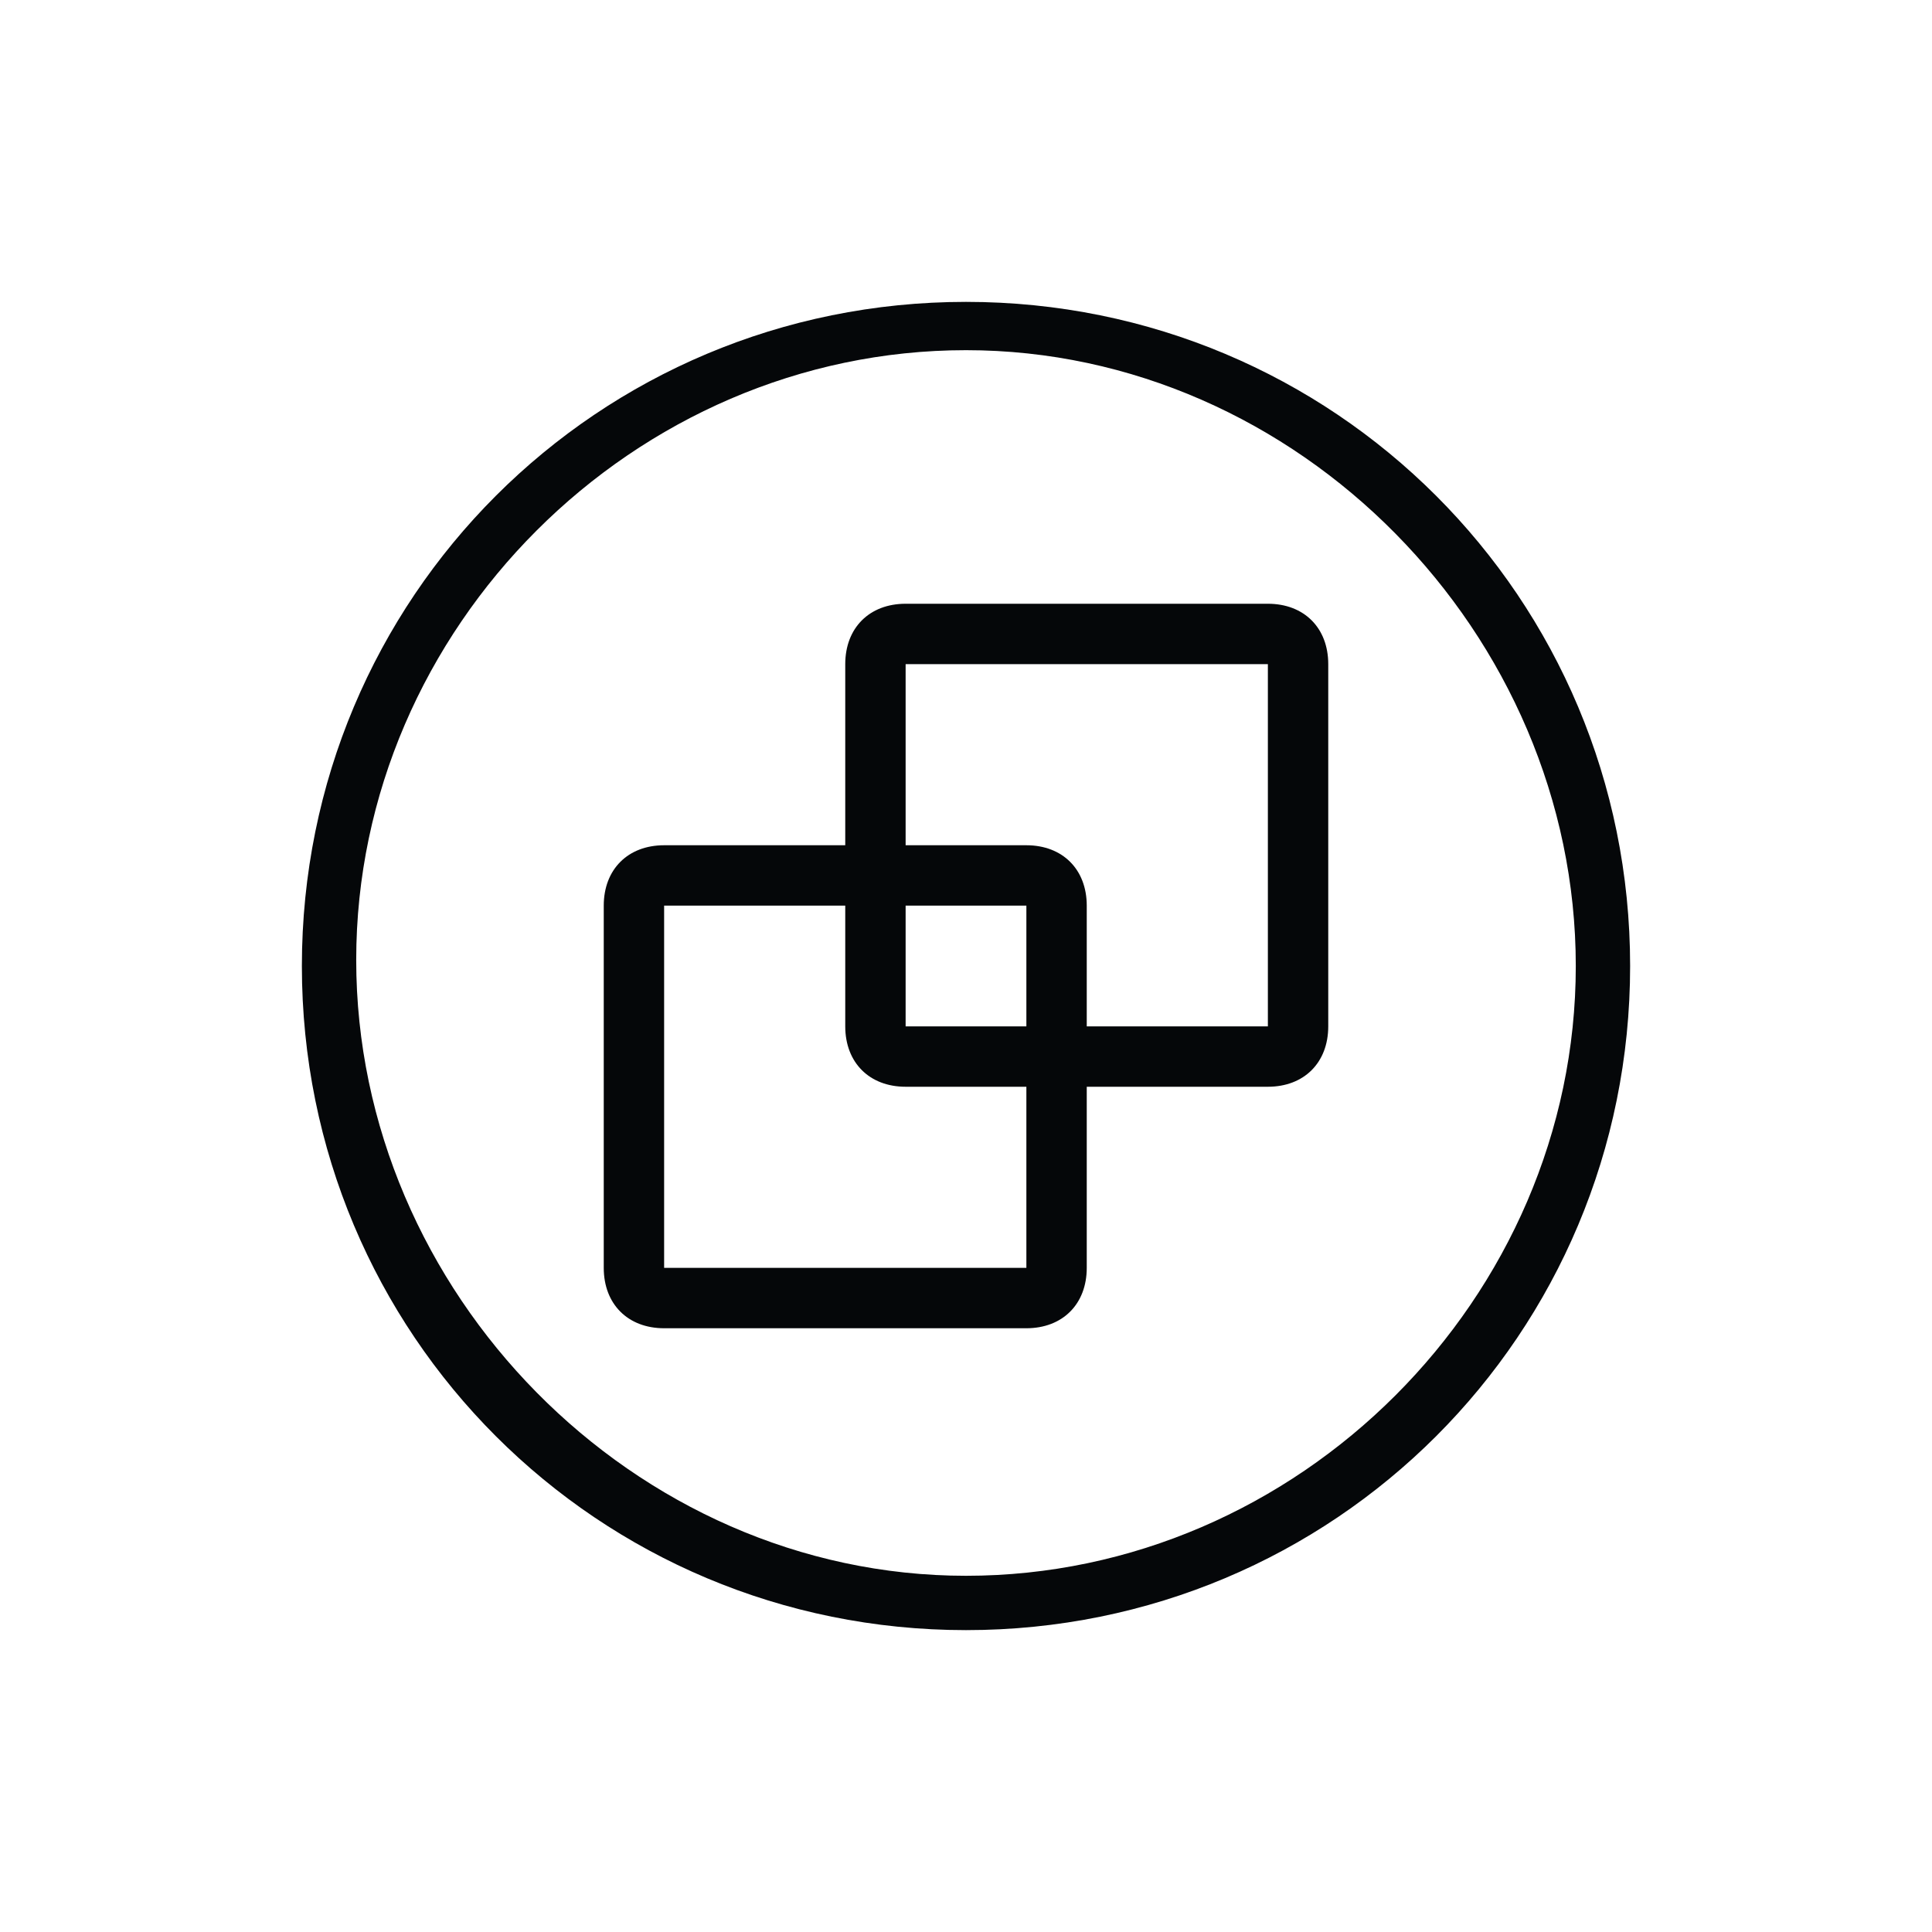 <?xml version="1.0" encoding="utf-8"?>
<!-- Generator: Adobe Illustrator 24.2.1, SVG Export Plug-In . SVG Version: 6.00 Build 0)  -->
<svg version="1.1" id="Layer_1" xmlns="http://www.w3.org/2000/svg" xmlns:xlink="http://www.w3.org/1999/xlink" x="0px" y="0px"
	 viewBox="0 0 32 32" style="enable-background:new 0 0 32 32;" xml:space="preserve">
<style type="text/css">
	.st0{fill:#4A4A4A;}
	.st1{fill:#050709;}
	.st2{fill:none;}
</style>
<path id="Path_148128" class="st0" d="M-483-65.6c-6.1,0-11,4.9-11,11s4.9,11,11,11s11-4.9,11-11S-476.9-65.6-483-65.6z M-483-44.5
	c-5.6,0-10.1-4.5-10.1-10.1s4.5-10.1,10.1-10.1s10.1,4.5,10.1,10.1l0,0C-472.9-49-477.4-44.5-483-44.5z"/>
<path id="Rectangle_147869" class="st0" d="M488.5,81.4h11c0.3,0,0.5,0.2,0.5,0.5l0,0c0,0.3-0.2,0.5-0.5,0.5h-11
	c-0.3,0-0.5-0.2-0.5-0.5l0,0C488,81.6,488.2,81.4,488.5,81.4z"/>
<path id="Rectangle_147870" class="st0" d="M490.5,85.4h7c0.3,0,0.5,0.2,0.5,0.5l0,0c0,0.3-0.2,0.5-0.5,0.5h-7
	c-0.3,0-0.5-0.2-0.5-0.5l0,0C490,85.6,490.2,85.4,490.5,85.4z"/>
<path id="Rectangle_147871" class="st0" d="M492.5,89.4h3c0.3,0,0.5,0.2,0.5,0.5l0,0c0,0.3-0.2,0.5-0.5,0.5h-3
	c-0.3,0-0.5-0.2-0.5-0.5l0,0C492,89.6,492.2,89.4,492.5,89.4z"/>
<path class="st1" d="M16,5C9.9,5,5,9.9,5,16c0,6.1,4.9,11,11,11s11-4.9,11-11C27,9.9,22.1,5,16,5z M16,26.1
	c-5.5,0-10.1-4.7-10.1-10.2S10.5,5.8,16,5.8S26.1,10.5,26.1,16S21.5,26.1,16,26.1z"/>
<g id="Group_163102" transform="translate(-978 -141)">
	<g id="Group_163103" transform="translate(76 12.5)">
		<rect id="Rectangle_147951" x="910" y="136.5" class="st2" width="16" height="16"/>
		<path id="Union_5" class="st1" d="M913,150.5c-0.6,0-1-0.4-1-1v-6c0-0.6,0.4-1,1-1h3v-3c0-0.6,0.4-1,1-1h6c0.6,0,1,0.4,1,1v6
			c0,0.6-0.4,1-1,1h-3v3c0,0.6-0.4,1-1,1H913z M913,149.5h6v-3h-2c-0.6,0-1-0.4-1-1v-2h-3V149.5z M923,145.5v-6h-6v3h2
			c0.6,0,1,0.4,1,1v2H923z M917,145.5h2v-2h-2V145.5z"/>
	</g>
</g>
</svg>
